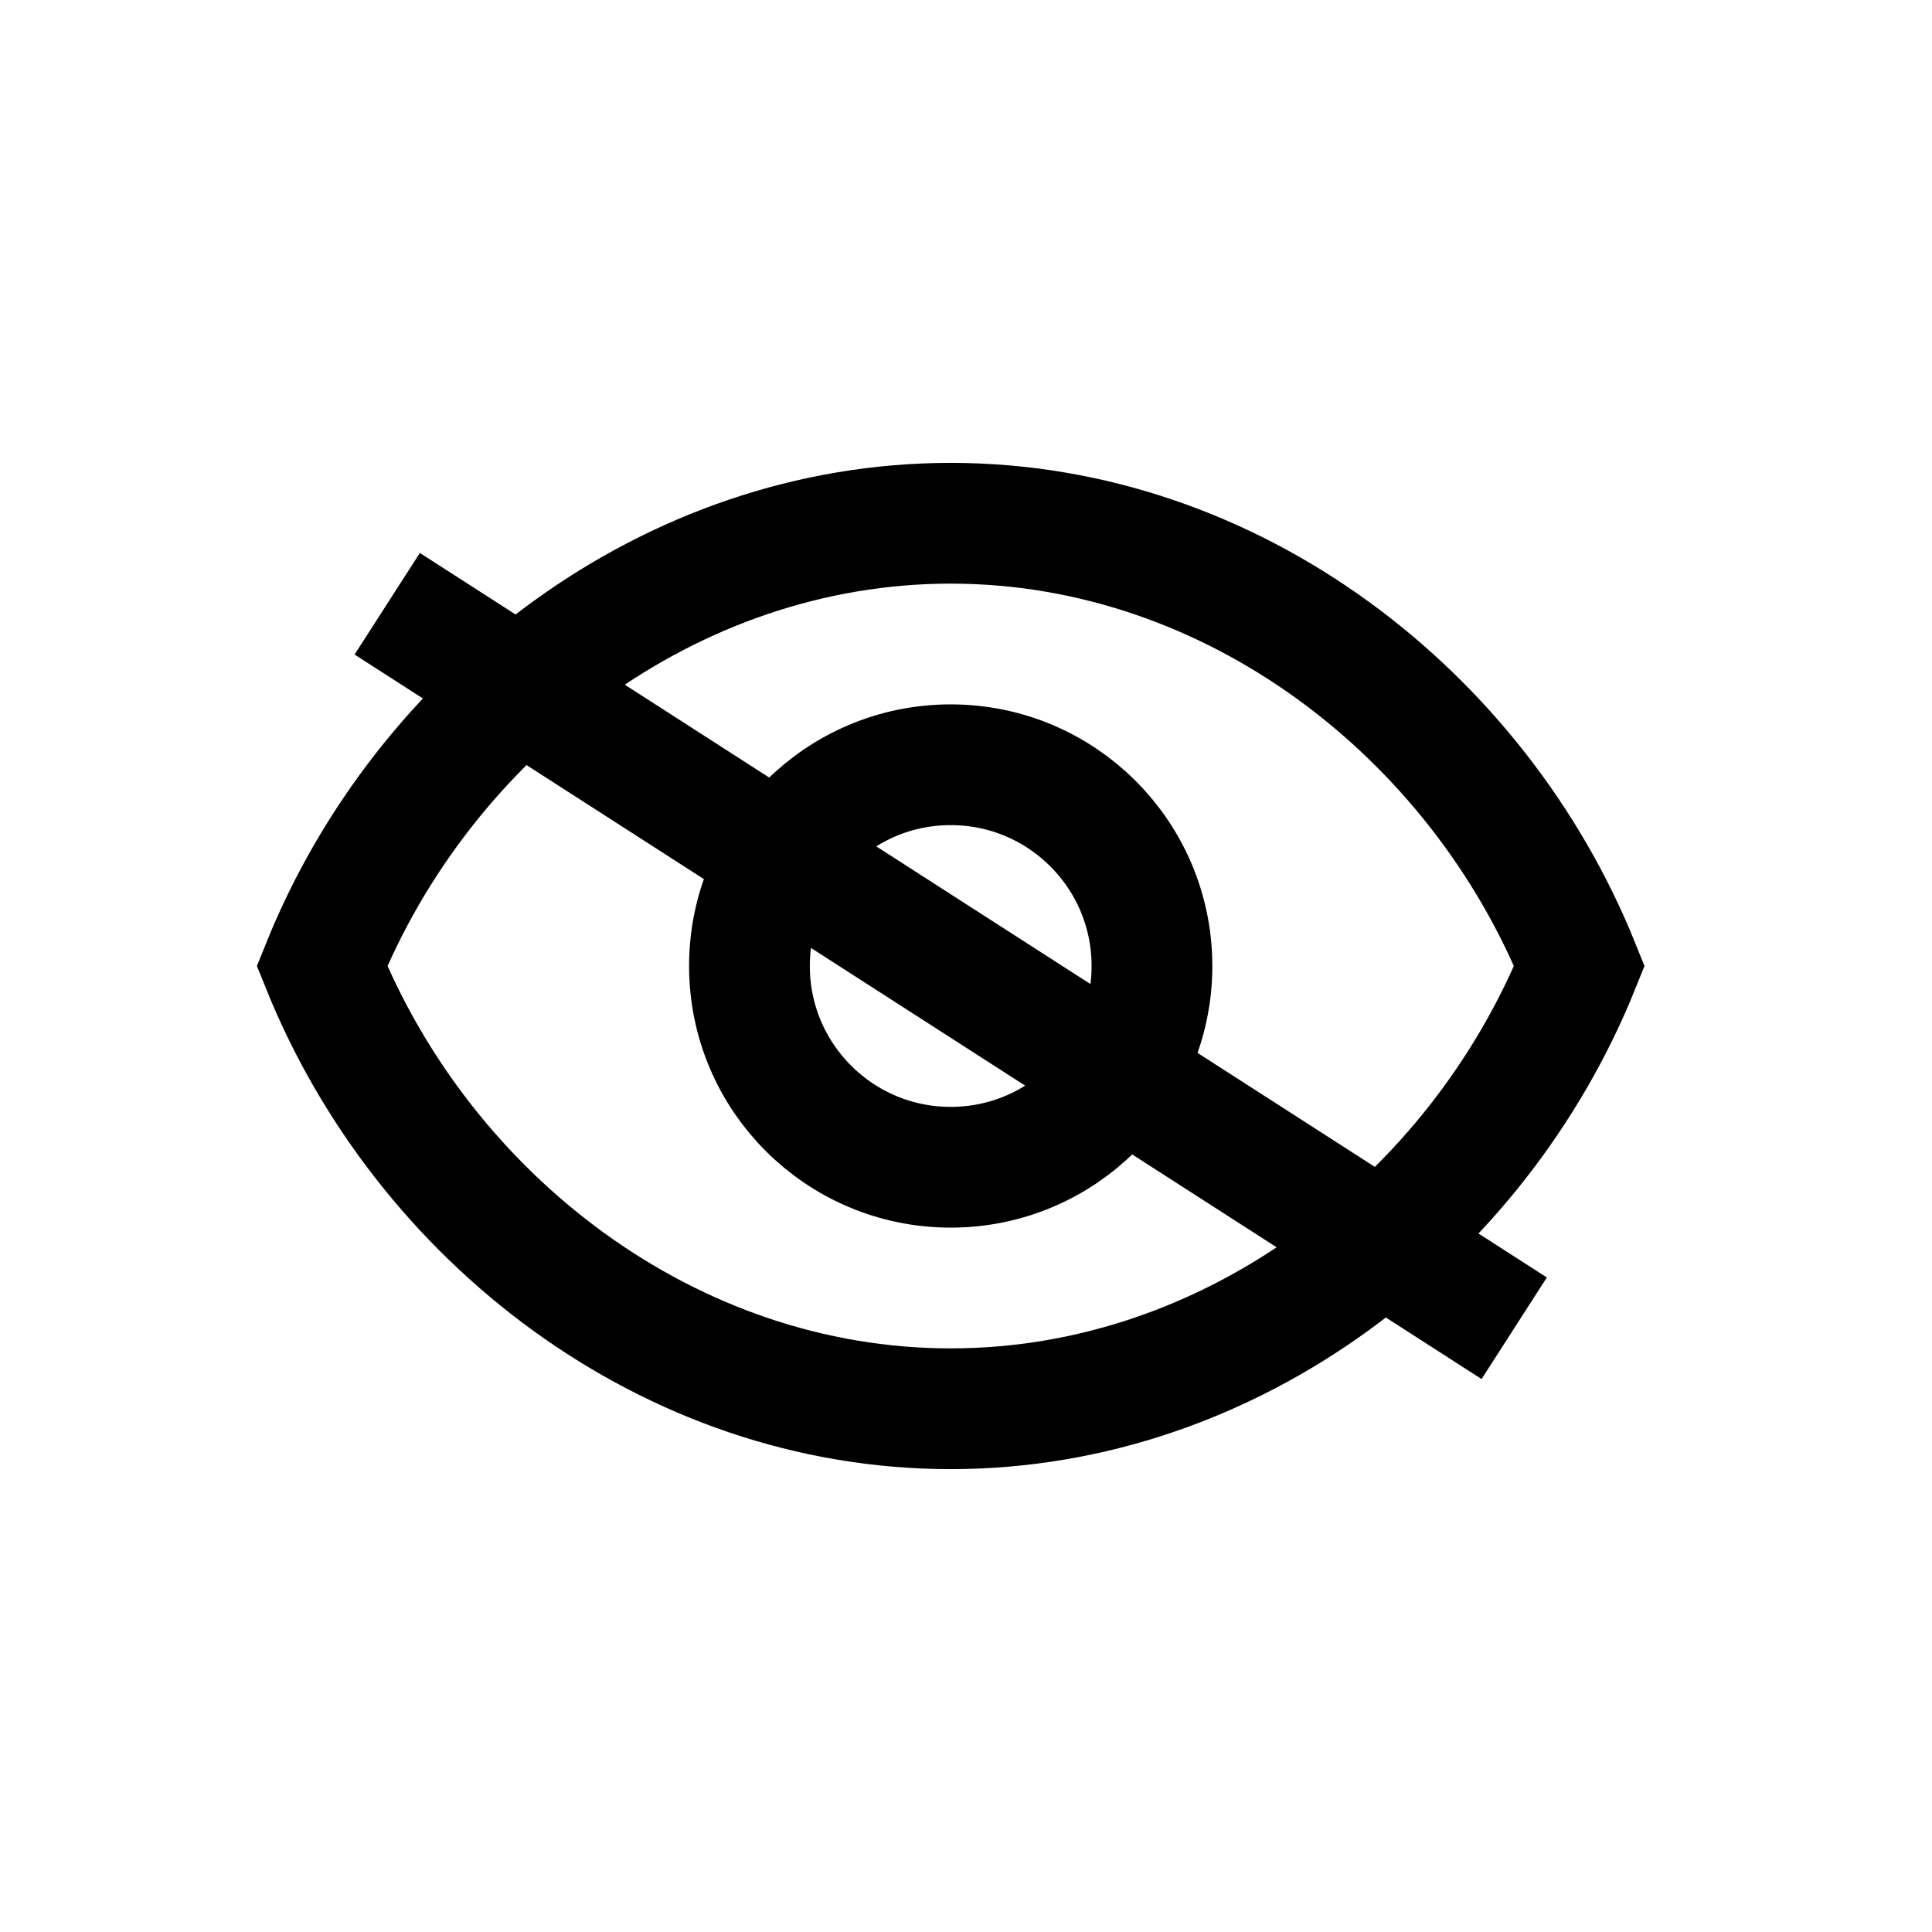 <svg width="24" height="24" viewBox="0 0 24 24" fill="none" xmlns="http://www.w3.org/2000/svg">
<path d="M4.81 7.5L18.81 16.5" stroke="currentColor" stroke-width="1.5"/>
<path d="M11.81 6.5C8.31 6.5 5.26 8.87 4 12C5.26 15.13 8.31 17.5 11.81 17.5C15.31 17.5 18.36 15.13 19.62 12C18.36 8.87 15.31 6.5 11.81 6.5Z" stroke="currentColor" stroke-width="1.5"/>
<path d="M11.81 14.5C13.191 14.5 14.31 13.381 14.31 12C14.31 10.619 13.191 9.5 11.81 9.5C10.429 9.5 9.31 10.619 9.31 12C9.31 13.381 10.429 14.5 11.81 14.5Z" stroke="currentColor" stroke-width="1.5"/>
</svg>
